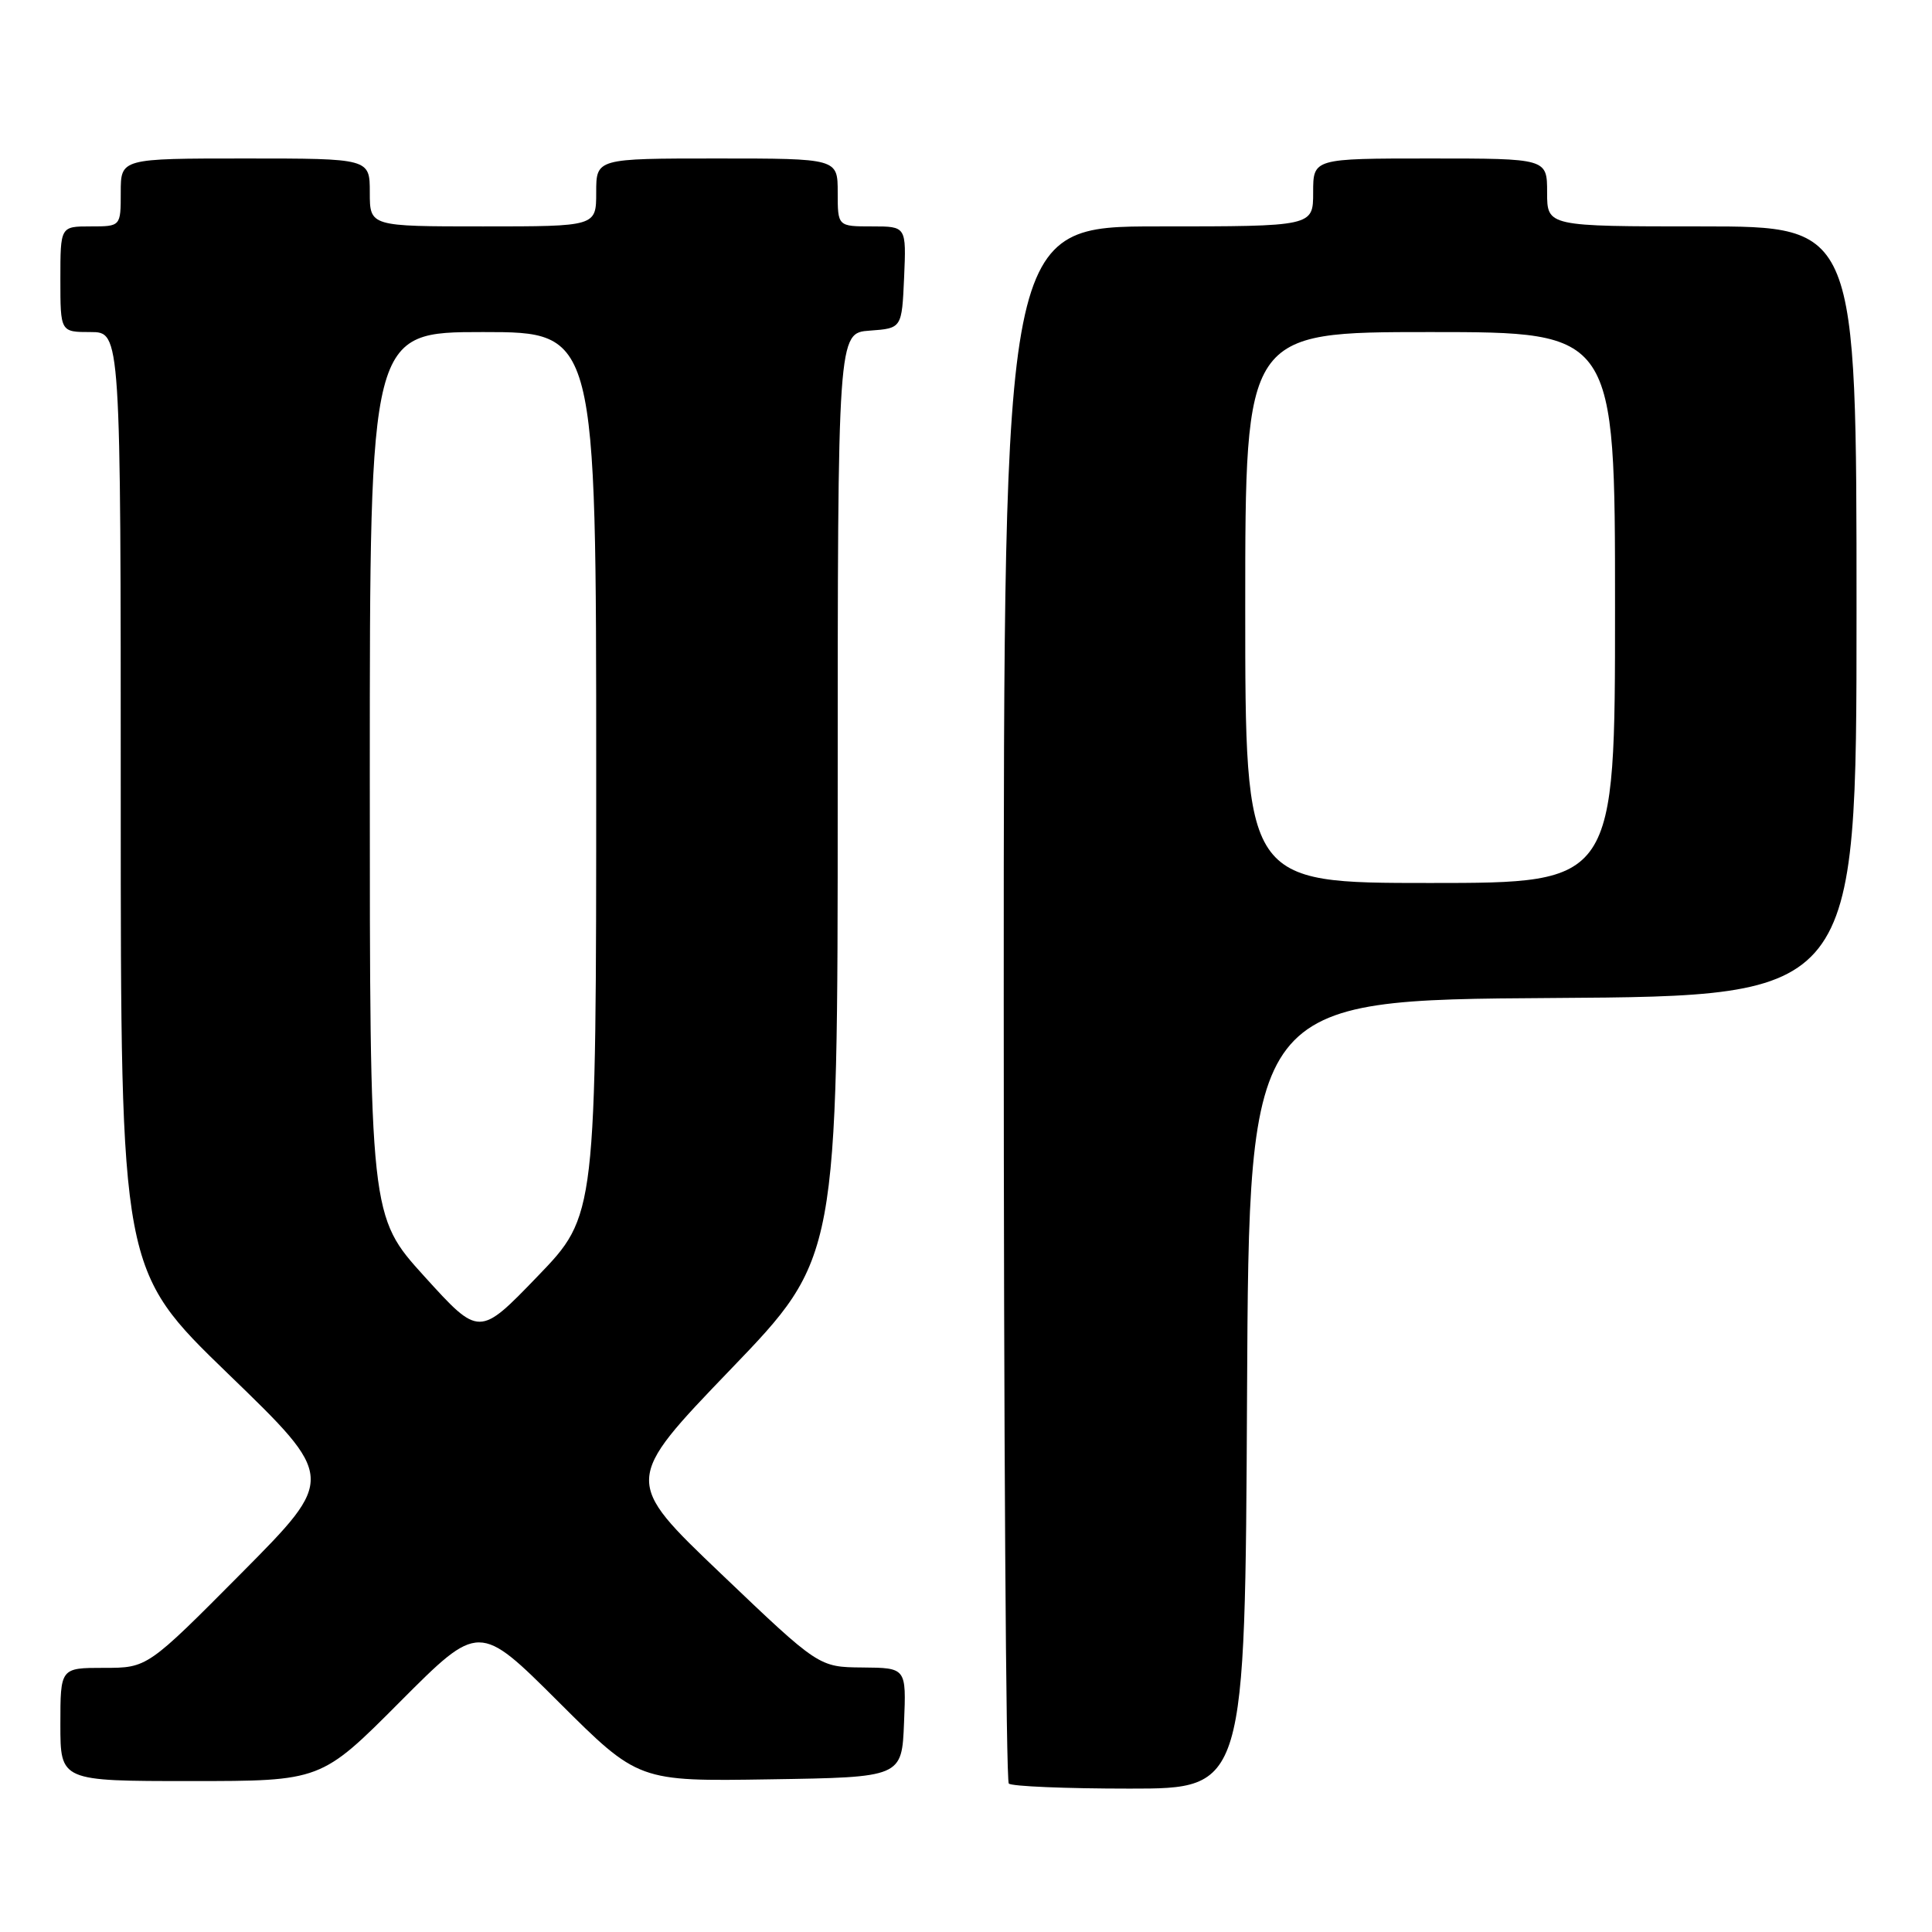 <?xml version="1.0" encoding="UTF-8" standalone="no"?>
<!DOCTYPE svg PUBLIC "-//W3C//DTD SVG 1.1//EN" "http://www.w3.org/Graphics/SVG/1.1/DTD/svg11.dtd" >
<svg xmlns="http://www.w3.org/2000/svg" xmlns:xlink="http://www.w3.org/1999/xlink" version="1.1" viewBox="0 0 256 256">
 <g >
 <path fill="currentColor"
d=" M 165.24 184.75 C 165.50 132.50 165.50 132.50 205.75 132.24 C 246.00 131.98 246.00 131.98 246.00 80.99 C 246.00 30.00 246.00 30.00 225.50 30.00 C 205.00 30.00 205.00 30.00 205.00 25.50 C 205.00 21.00 205.00 21.00 189.50 21.00 C 174.00 21.00 174.00 21.00 174.00 25.50 C 174.00 30.00 174.00 30.00 153.50 30.00 C 133.00 30.00 133.00 30.00 133.00 132.83 C 133.00 189.39 133.30 235.97 133.67 236.33 C 134.03 236.70 141.23 237.00 149.66 237.00 C 164.98 237.00 164.98 237.00 165.24 184.75 Z  M 53.00 225.50 C 63.47 215.00 63.47 215.00 74.02 225.52 C 84.58 236.05 84.58 236.05 102.04 235.77 C 119.50 235.50 119.50 235.50 119.79 228.25 C 120.09 221.00 120.09 221.00 114.29 220.95 C 108.50 220.90 108.50 220.90 95.56 208.55 C 82.62 196.21 82.62 196.21 96.81 181.45 C 111.00 166.70 111.00 166.70 111.00 105.41 C 111.00 44.11 111.00 44.11 115.25 43.81 C 119.50 43.50 119.50 43.50 119.80 36.75 C 120.09 30.00 120.09 30.00 115.55 30.00 C 111.00 30.00 111.00 30.00 111.00 25.50 C 111.00 21.00 111.00 21.00 95.00 21.00 C 79.00 21.00 79.00 21.00 79.00 25.50 C 79.00 30.00 79.00 30.00 64.00 30.00 C 49.00 30.00 49.00 30.00 49.00 25.50 C 49.00 21.00 49.00 21.00 32.50 21.00 C 16.00 21.00 16.00 21.00 16.00 25.50 C 16.00 30.00 16.00 30.00 12.00 30.00 C 8.00 30.00 8.00 30.00 8.00 37.00 C 8.00 44.00 8.00 44.00 12.00 44.00 C 16.00 44.00 16.00 44.00 16.00 106.14 C 16.00 168.28 16.00 168.28 30.25 182.06 C 44.50 195.84 44.50 195.84 32.02 208.42 C 19.53 221.00 19.53 221.00 13.77 221.00 C 8.00 221.00 8.00 221.00 8.00 228.50 C 8.00 236.00 8.00 236.00 25.27 236.00 C 42.54 236.00 42.54 236.00 53.00 225.50 Z  M 165.00 80.50 C 165.00 44.00 165.00 44.00 189.50 44.00 C 214.00 44.00 214.00 44.00 214.00 80.50 C 214.00 117.00 214.00 117.00 189.50 117.00 C 165.00 117.00 165.00 117.00 165.00 80.50 Z  M 56.25 169.15 C 49.00 161.15 49.00 161.15 49.00 102.57 C 49.00 44.00 49.00 44.00 64.00 44.00 C 79.00 44.00 79.00 44.00 79.00 102.53 C 79.00 161.06 79.00 161.06 71.25 169.10 C 63.50 177.14 63.50 177.14 56.25 169.15 Z "/>
</g>
</svg>